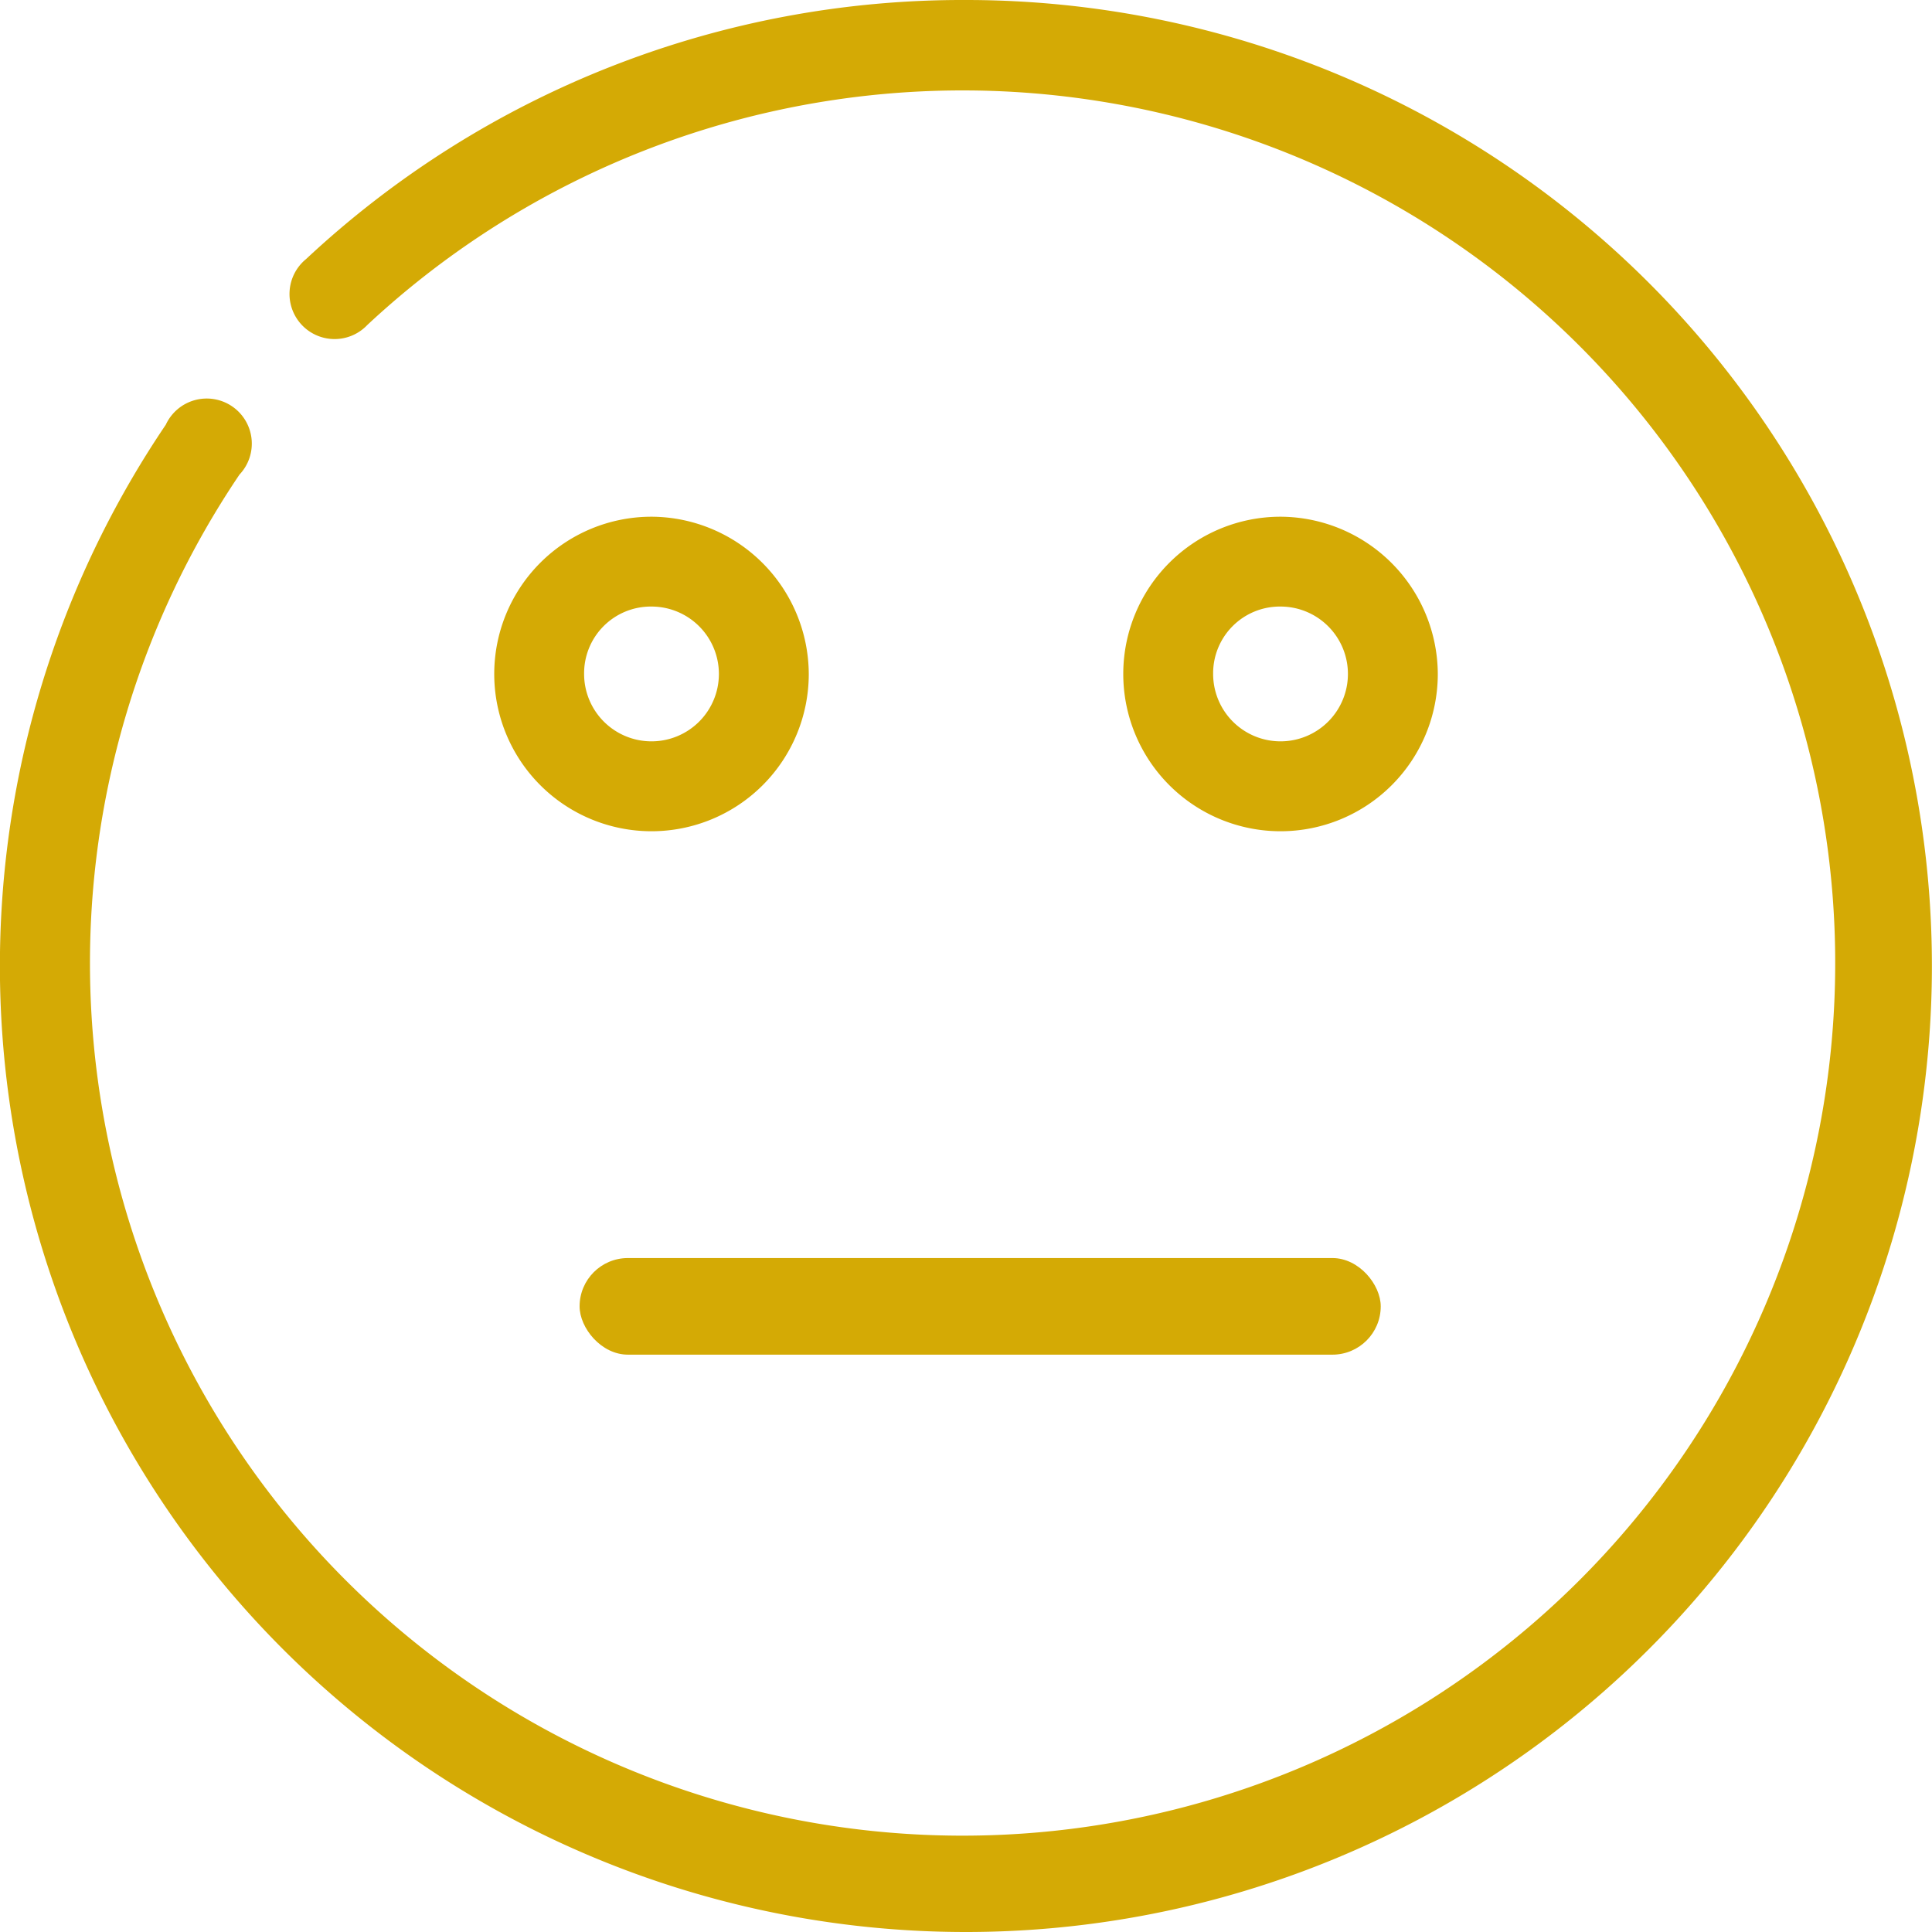 <svg xmlns="http://www.w3.org/2000/svg" width="60" height="60" viewBox="0 0 60 60">
  <g id="mood_neutral" transform="translate(-7 -7)">
    <g id="Grupo_31" data-name="Grupo 31" transform="translate(7 7)">
      <path id="Caminho_34" data-name="Caminho 34" d="M37,7a29.845,29.845,0,0,0-20.494,8.045,1.4,1.4,0,1,0,1.9,2.049,27.1,27.1,0,1,1-3.968,4.644,1.4,1.4,0,1,0-2.289-1.548A30,30,0,1,0,37,7ZM27.233,23.047a4.884,4.884,0,1,0,4.884,4.884A4.905,4.905,0,0,0,27.233,23.047Zm19.535,0a4.884,4.884,0,1,0,4.884,4.884A4.905,4.905,0,0,0,46.767,23.047ZM27.233,25.837A2.093,2.093,0,1,1,25.14,27.93,2.072,2.072,0,0,1,27.233,25.837Zm19.535,0a2.093,2.093,0,1,1-2.093,2.093A2.072,2.072,0,0,1,46.767,25.837Z" transform="translate(-7 -7)" fill="#d4aa05"/>
      <rect id="Retângulo_21" data-name="Retângulo 21" width="24.88" height="3" rx="1.5" transform="translate(18 39.07)" fill="#d4aa05"/>
    </g>
  </g>
</svg>
